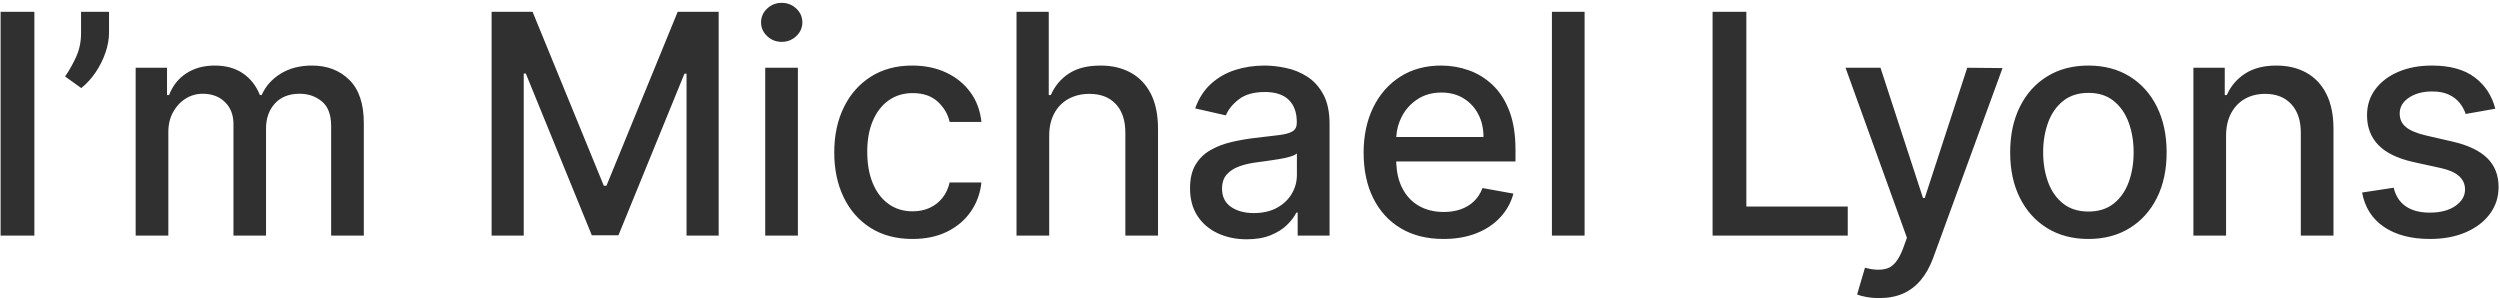 <?xml version="1.0" encoding="UTF-8"?>
<svg width="520px" height="62px" viewBox="0 0 520 62" version="1.1" xmlns="http://www.w3.org/2000/svg" xmlns:xlink="http://www.w3.org/1999/xlink">
    <title>I’mMichaelLyons</title>
    <g id="Page-1" stroke="none" stroke-width="1" fill="none" fill-rule="evenodd">
        <path d="M7.15,49 L7.15,2.455 L0.127,2.455 L0.127,49 L7.15,49 Z M16.904,18.318 C18.071,17.379 19.086,16.258 19.95,14.955 C20.813,13.652 21.484,12.292 21.961,10.875 C22.438,9.458 22.677,8.106 22.677,6.818 L22.677,6.818 L22.677,2.455 L16.859,2.455 L16.859,6.886 C16.859,8.659 16.529,10.28 15.87,11.75 C15.211,13.22 14.435,14.606 13.541,15.909 L13.541,15.909 L16.904,18.318 Z M35.014,49 L35.014,27.477 C35.014,25.902 35.343,24.515 36.002,23.318 C36.661,22.121 37.532,21.186 38.616,20.511 C39.699,19.837 40.885,19.5 42.173,19.5 C44.067,19.5 45.604,20.076 46.786,21.227 C47.968,22.379 48.559,23.902 48.559,25.795 L48.559,25.795 L48.559,49 L55.332,49 L55.332,26.75 C55.332,24.629 55.945,22.89 57.173,21.534 C58.4,20.178 60.12,19.5 62.332,19.5 C64.12,19.5 65.657,20.03 66.945,21.091 C68.233,22.152 68.877,23.864 68.877,26.227 L68.877,26.227 L68.877,49 L75.673,49 L75.673,25.591 C75.673,21.591 74.669,18.598 72.661,16.614 C70.654,14.629 68.067,13.636 64.9,13.636 C62.385,13.636 60.218,14.193 58.4,15.307 C56.582,16.42 55.256,17.909 54.423,19.773 L54.423,19.773 L54.059,19.773 C53.301,17.864 52.131,16.364 50.548,15.273 C48.964,14.182 47.006,13.636 44.673,13.636 C42.37,13.636 40.392,14.178 38.741,15.261 C37.089,16.345 35.9,17.848 35.173,19.773 L35.173,19.773 L34.741,19.773 L34.741,14.091 L28.218,14.091 L28.218,49 L35.014,49 Z M108.936,49 L108.936,15.295 L109.368,15.295 L123.095,48.932 L128.641,48.932 L142.368,15.318 L142.8,15.318 L142.8,49 L149.482,49 L149.482,2.455 L140.959,2.455 L126.141,38.636 L125.595,38.636 L110.777,2.455 L102.254,2.455 L102.254,49 L108.936,49 Z M162.595,8.705 C163.777,8.705 164.789,8.307 165.629,7.511 C166.47,6.716 166.891,5.765 166.891,4.659 C166.891,3.538 166.47,2.58 165.629,1.784 C164.789,0.989 163.777,0.591 162.595,0.591 C161.414,0.591 160.402,0.989 159.561,1.784 C158.72,2.58 158.3,3.538 158.3,4.659 C158.3,5.765 158.72,6.716 159.561,7.511 C160.402,8.307 161.414,8.705 162.595,8.705 Z M165.959,49 L165.959,14.091 L159.164,14.091 L159.164,49 L165.959,49 Z M189.795,49.705 C192.553,49.705 194.958,49.197 197.011,48.182 C199.064,47.167 200.704,45.773 201.932,44 C203.159,42.227 203.894,40.212 204.136,37.955 L204.136,37.955 L197.523,37.955 C197.235,39.212 196.731,40.288 196.011,41.182 C195.292,42.076 194.405,42.761 193.352,43.239 C192.299,43.716 191.129,43.955 189.841,43.955 C187.917,43.955 186.246,43.447 184.829,42.432 C183.413,41.417 182.318,39.985 181.545,38.136 C180.773,36.288 180.386,34.091 180.386,31.545 C180.386,29.061 180.78,26.905 181.568,25.08 C182.356,23.254 183.458,21.845 184.875,20.852 C186.292,19.86 187.947,19.364 189.841,19.364 C192.008,19.364 193.739,19.955 195.034,21.136 C196.329,22.318 197.159,23.727 197.523,25.364 L197.523,25.364 L204.136,25.364 C203.894,23.015 203.133,20.962 201.852,19.205 C200.572,17.447 198.894,16.08 196.818,15.102 C194.742,14.125 192.379,13.636 189.727,13.636 C186.439,13.636 183.583,14.402 181.159,15.932 C178.735,17.462 176.856,19.587 175.523,22.307 C174.189,25.027 173.523,28.159 173.523,31.705 C173.523,35.205 174.174,38.311 175.477,41.023 C176.78,43.735 178.648,45.86 181.079,47.398 C183.511,48.936 186.417,49.705 189.795,49.705 Z M218.232,49 L218.232,28.273 C218.232,26.424 218.592,24.845 219.311,23.534 C220.031,22.223 221.023,21.227 222.289,20.545 C223.554,19.864 224.989,19.523 226.595,19.523 C228.944,19.523 230.777,20.231 232.095,21.648 C233.414,23.064 234.073,25.053 234.073,27.614 L234.073,27.614 L234.073,49 L240.868,49 L240.868,26.795 C240.868,23.886 240.372,21.458 239.38,19.511 C238.387,17.564 236.993,16.098 235.198,15.114 C233.402,14.129 231.308,13.636 228.914,13.636 C226.201,13.636 224.005,14.189 222.323,15.295 C220.641,16.402 219.391,17.894 218.573,19.773 L218.573,19.773 L218.141,19.773 L218.141,2.455 L211.436,2.455 L211.436,49 L218.232,49 Z M259.323,49.773 C261.247,49.773 262.899,49.492 264.277,48.932 C265.656,48.371 266.785,47.667 267.664,46.818 C268.542,45.97 269.202,45.106 269.641,44.227 L269.641,44.227 L269.914,44.227 L269.914,49 L276.55,49 L276.55,25.818 C276.55,23.273 276.111,21.201 275.232,19.602 C274.353,18.004 273.228,16.773 271.857,15.909 C270.486,15.045 269.016,14.451 267.448,14.125 C265.88,13.799 264.399,13.636 263.005,13.636 C260.899,13.636 258.891,13.936 256.982,14.534 C255.073,15.133 253.387,16.087 251.925,17.398 C250.463,18.708 249.353,20.424 248.595,22.545 L248.595,22.545 L254.982,24 C255.482,22.773 256.387,21.655 257.698,20.648 C259.008,19.64 260.808,19.136 263.095,19.136 C265.292,19.136 266.948,19.682 268.061,20.773 C269.175,21.864 269.732,23.402 269.732,25.386 L269.732,25.386 L269.732,25.545 C269.732,26.364 269.436,26.955 268.845,27.318 C268.255,27.682 267.308,27.943 266.005,28.102 C264.702,28.261 263.005,28.462 260.914,28.705 C259.262,28.902 257.641,29.189 256.05,29.568 C254.459,29.947 253.02,30.508 251.732,31.25 C250.444,31.992 249.421,33 248.664,34.273 C247.906,35.545 247.527,37.167 247.527,39.136 C247.527,41.424 248.046,43.356 249.084,44.932 C250.122,46.508 251.535,47.708 253.323,48.534 C255.111,49.36 257.111,49.773 259.323,49.773 Z M260.8,44.318 C258.876,44.318 257.292,43.89 256.05,43.034 C254.808,42.178 254.186,40.909 254.186,39.227 C254.186,38.015 254.508,37.042 255.152,36.307 C255.796,35.572 256.66,35.008 257.743,34.614 C258.827,34.22 260.027,33.939 261.345,33.773 C261.906,33.697 262.603,33.602 263.436,33.489 C264.27,33.375 265.126,33.246 266.005,33.102 C266.883,32.958 267.667,32.784 268.357,32.58 C269.046,32.375 269.512,32.152 269.755,31.909 L269.755,31.909 L269.755,36.409 C269.755,37.788 269.402,39.08 268.698,40.284 C267.993,41.489 266.97,42.462 265.63,43.205 C264.289,43.947 262.679,44.318 260.8,44.318 Z M300.245,49.705 C302.791,49.705 305.06,49.314 307.052,48.534 C309.045,47.754 310.704,46.655 312.03,45.239 C313.355,43.822 314.276,42.167 314.791,40.273 L314.791,40.273 L308.359,39.114 C307.95,40.205 307.359,41.121 306.586,41.864 C305.814,42.606 304.897,43.163 303.836,43.534 C302.776,43.905 301.602,44.091 300.314,44.091 C298.329,44.091 296.594,43.663 295.109,42.807 C293.624,41.951 292.469,40.705 291.643,39.068 C290.928,37.65 290.522,35.97 290.427,34.028 L290.411,33.591 L315.223,33.591 L315.223,31.182 C315.223,28.015 314.799,25.322 313.95,23.102 C313.102,20.883 311.942,19.076 310.473,17.682 C309.003,16.288 307.344,15.265 305.495,14.614 C303.647,13.962 301.738,13.636 299.768,13.636 C296.526,13.636 293.696,14.402 291.28,15.932 C288.863,17.462 286.984,19.591 285.643,22.318 C284.302,25.045 283.632,28.197 283.632,31.773 C283.632,35.394 284.302,38.549 285.643,41.239 C286.984,43.928 288.893,46.011 291.37,47.489 C293.848,48.966 296.806,49.705 300.245,49.705 Z M290.432,28.341 C290.531,26.899 290.905,25.547 291.552,24.284 C292.317,22.792 293.408,21.58 294.825,20.648 C296.242,19.716 297.905,19.25 299.814,19.25 C301.571,19.25 303.105,19.652 304.416,20.455 C305.727,21.258 306.745,22.352 307.473,23.739 C308.2,25.125 308.564,26.712 308.564,28.5 L308.564,28.5 L290.423,28.5 L290.432,28.341 Z M329.596,49 L329.596,2.455 L322.8,2.455 L322.8,49 L329.596,49 Z M384.332,49 L384.332,42.955 L363.241,42.955 L363.241,2.455 L356.218,2.455 L356.218,49 L384.332,49 Z M390.914,62 C392.792,62 394.444,61.682 395.868,61.045 C397.292,60.409 398.52,59.47 399.55,58.227 C400.58,56.985 401.429,55.462 402.096,53.659 L402.096,53.659 L416.527,14.159 L409.186,14.091 L400.346,41.182 L399.982,41.182 L391.141,14.091 L383.868,14.091 L396.641,49.455 L395.8,51.773 C394.936,54.03 393.872,55.375 392.607,55.807 C391.342,56.239 389.777,56.197 387.914,55.682 L387.914,55.682 L386.277,61.25 C386.686,61.432 387.308,61.602 388.141,61.761 C388.974,61.92 389.899,62 390.914,62 Z M434.386,49.705 C437.659,49.705 440.515,48.955 442.955,47.455 C445.394,45.955 447.288,43.856 448.636,41.159 C449.985,38.462 450.659,35.311 450.659,31.705 C450.659,28.083 449.985,24.917 448.636,22.205 C447.288,19.492 445.394,17.386 442.955,15.886 C440.515,14.386 437.659,13.636 434.386,13.636 C431.114,13.636 428.258,14.386 425.818,15.886 C423.379,17.386 421.485,19.492 420.136,22.205 C418.788,24.917 418.114,28.083 418.114,31.705 C418.114,35.311 418.788,38.462 420.136,41.159 C421.485,43.856 423.379,45.955 425.818,47.455 C428.258,48.955 431.114,49.705 434.386,49.705 Z M434.409,44 C432.273,44 430.504,43.439 429.102,42.318 C427.701,41.197 426.663,39.705 425.989,37.841 C425.314,35.977 424.977,33.924 424.977,31.682 C424.977,29.455 425.314,27.405 425.989,25.534 C426.663,23.663 427.701,22.159 429.102,21.023 C430.504,19.886 432.273,19.318 434.409,19.318 C436.53,19.318 438.288,19.886 439.682,21.023 C441.076,22.159 442.11,23.663 442.784,25.534 C443.458,27.405 443.796,29.455 443.796,31.682 C443.796,33.924 443.458,35.977 442.784,37.841 C442.11,39.705 441.076,41.197 439.682,42.318 C438.288,43.439 436.53,44 434.409,44 Z M463.023,49 L463.023,28.273 C463.023,26.424 463.375,24.845 464.08,23.534 C464.784,22.223 465.746,21.227 466.966,20.545 C468.186,19.864 469.583,19.523 471.159,19.523 C473.462,19.523 475.273,20.239 476.591,21.67 C477.909,23.102 478.568,25.083 478.568,27.614 L478.568,27.614 L478.568,49 L485.364,49 L485.364,26.795 C485.364,23.917 484.871,21.5 483.886,19.545 C482.902,17.591 481.515,16.117 479.727,15.125 C477.94,14.133 475.856,13.636 473.477,13.636 C470.856,13.636 468.686,14.197 466.966,15.318 C465.246,16.439 463.985,17.924 463.182,19.773 L463.182,19.773 L462.75,19.773 L462.75,14.091 L456.227,14.091 L456.227,49 L463.023,49 Z M505.432,49.705 C508.25,49.705 510.731,49.242 512.875,48.318 C515.019,47.394 516.693,46.117 517.898,44.489 C519.102,42.86 519.705,41 519.705,38.909 C519.705,36.439 518.917,34.432 517.341,32.886 C515.765,31.341 513.371,30.197 510.159,29.455 L510.159,29.455 L504.614,28.182 C502.69,27.727 501.296,27.144 500.432,26.432 C499.568,25.72 499.137,24.78 499.137,23.614 C499.137,22.265 499.78,21.163 501.068,20.307 C502.356,19.451 503.962,19.023 505.887,19.023 C507.296,19.023 508.47,19.25 509.409,19.705 C510.349,20.159 511.095,20.742 511.648,21.455 C512.201,22.167 512.606,22.917 512.864,23.705 L512.864,23.705 L519.023,22.614 C518.326,19.886 516.894,17.708 514.727,16.08 C512.561,14.451 509.591,13.636 505.818,13.636 C503.197,13.636 500.871,14.072 498.841,14.943 C496.811,15.814 495.22,17.023 494.068,18.568 C492.917,20.114 492.341,21.917 492.341,23.977 C492.341,26.462 493.118,28.515 494.671,30.136 C496.224,31.758 498.629,32.939 501.887,33.682 L501.887,33.682 L507.796,34.977 C509.462,35.356 510.701,35.917 511.512,36.659 C512.322,37.402 512.727,38.318 512.727,39.409 C512.727,40.758 512.061,41.898 510.727,42.83 C509.394,43.761 507.614,44.227 505.387,44.227 C503.341,44.227 501.682,43.792 500.409,42.92 C499.137,42.049 498.296,40.758 497.887,39.045 L497.887,39.045 L491.318,40.045 C491.879,43.136 493.394,45.519 495.864,47.193 C498.333,48.867 501.523,49.705 505.432,49.705 Z" id="I’mMichaelLyons" fill="#303030" fill-rule="nonzero"></path>
    </g>
</svg>